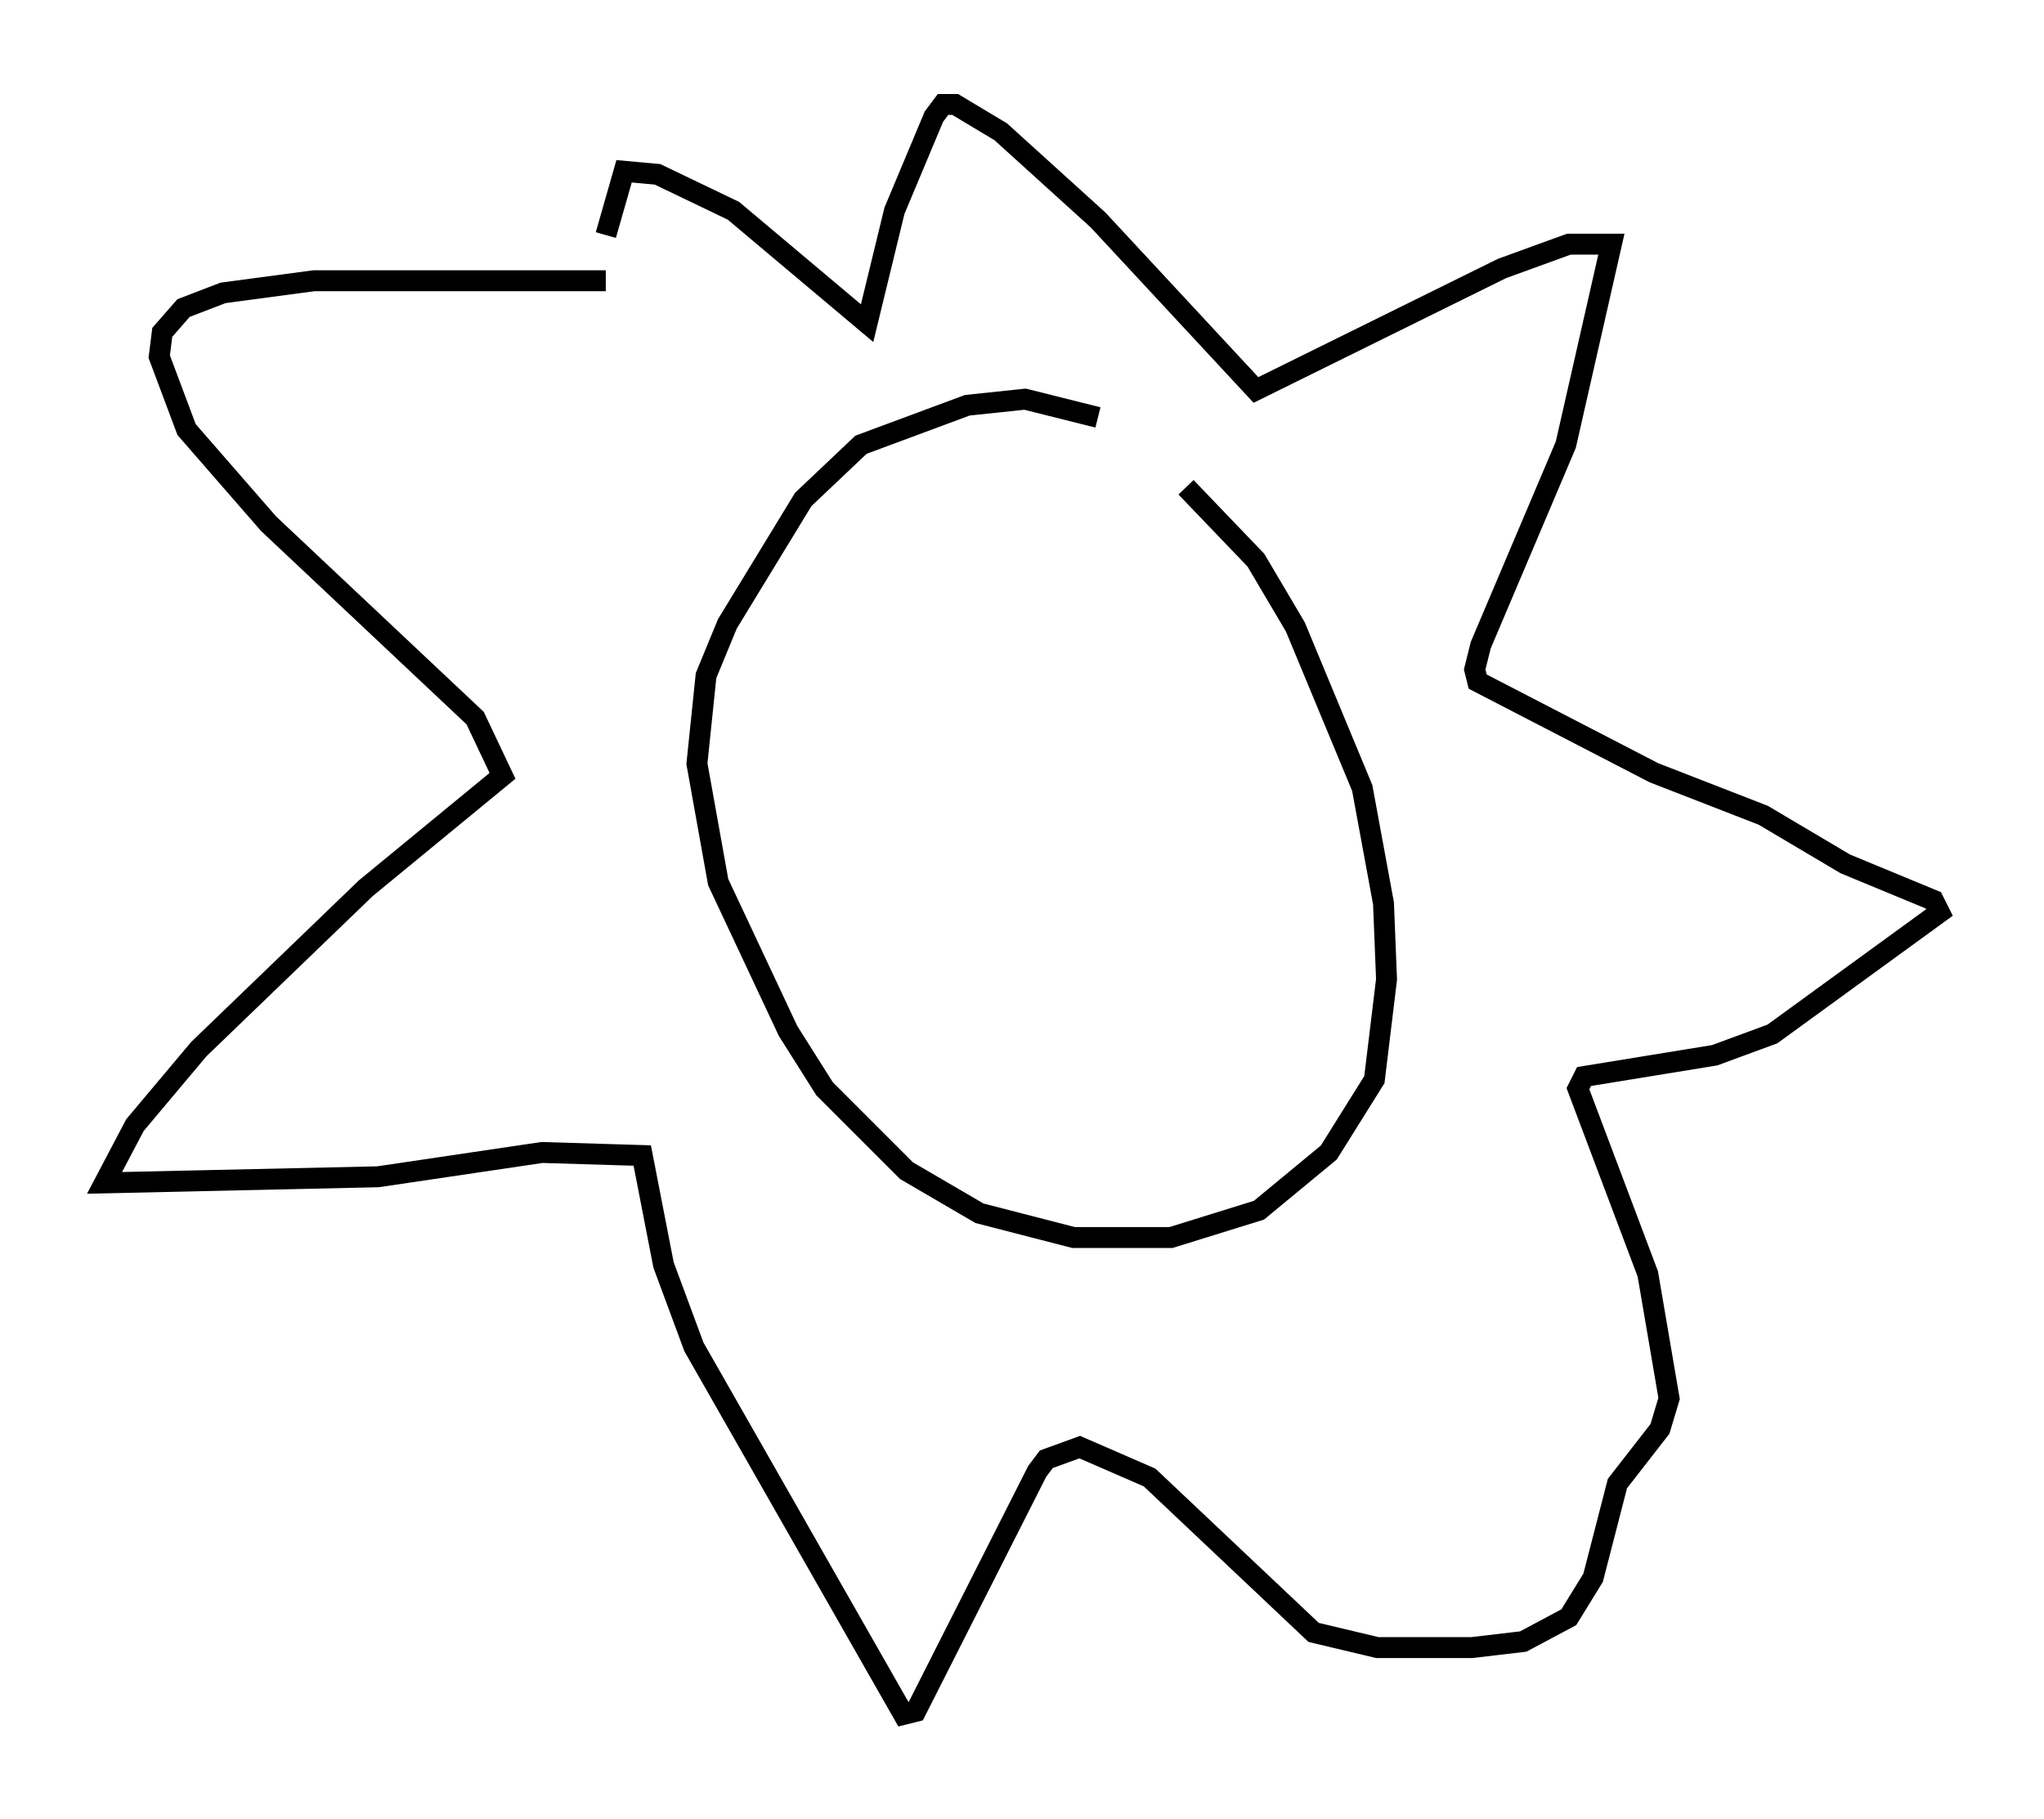 <?xml version="1.0" encoding="utf-8" ?>
<svg baseProfile="full" height="86.983" version="1.1" width="97.732" xmlns="http://www.w3.org/2000/svg" xmlns:ev="http://www.w3.org/2001/xml-events" xmlns:xlink="http://www.w3.org/1999/xlink"><defs /><rect fill="white" height="86.983" width="97.732" x="0" y="0" /><path d="M56.564, 21.994 m-4.067, -2.034 l-3.486, -0.872 -2.76, 0.291 l-5.084, 1.888 -2.76, 2.615 l-3.631, 5.955 -1.017, 2.469 l-0.436, 4.212 1.017, 5.665 l3.341, 7.117 1.743, 2.76 l3.922, 3.922 3.486, 2.034 l4.503, 1.162 4.648, 0.0 l4.212, -1.307 3.341, -2.76 l2.179, -3.486 0.581, -4.793 l-0.145, -3.631 -1.017, -5.52 l-3.196, -7.698 -1.888, -3.196 l-3.341, -3.486 m-27.743, -9.877 l-13.944, 0.0 -4.358, 0.581 l-1.888, 0.726 -1.017, 1.162 l-0.145, 1.162 1.307, 3.486 l3.922, 4.503 9.877, 9.296 l1.307, 2.76 -6.536, 5.374 l-7.989, 7.698 -3.05, 3.631 l-1.453, 2.76 13.073, -0.291 l7.844, -1.162 4.793, 0.145 l1.017, 5.229 1.453, 3.922 l10.022, 17.575 0.581, -0.145 l5.81, -11.475 0.436, -0.581 l1.598, -0.581 3.341, 1.453 l7.844, 7.408 3.05, 0.726 l4.503, 0.0 2.469, -0.291 l2.179, -1.162 1.162, -1.888 l1.162, -4.503 2.034, -2.615 l0.436, -1.453 -1.017, -5.955 l-3.341, -8.86 0.291, -0.581 l6.246, -1.017 2.76, -1.017 l7.989, -5.81 -0.291, -0.581 l-4.212, -1.743 -3.922, -2.324 l-5.229, -2.034 -8.425, -4.358 l-0.145, -0.581 0.291, -1.162 l4.067, -9.587 2.179, -9.587 l-2.034, 0.0 -3.196, 1.162 l-11.765, 5.81 -7.553, -8.134 l-4.648, -4.212 -2.179, -1.307 l-0.581, 0.0 -0.436, 0.581 l-1.888, 4.503 -1.307, 5.374 l-6.391, -5.374 -3.631, -1.743 l-1.598, -0.145 -0.872, 3.05 " fill="none" stroke="black" stroke-width="1" /></svg>